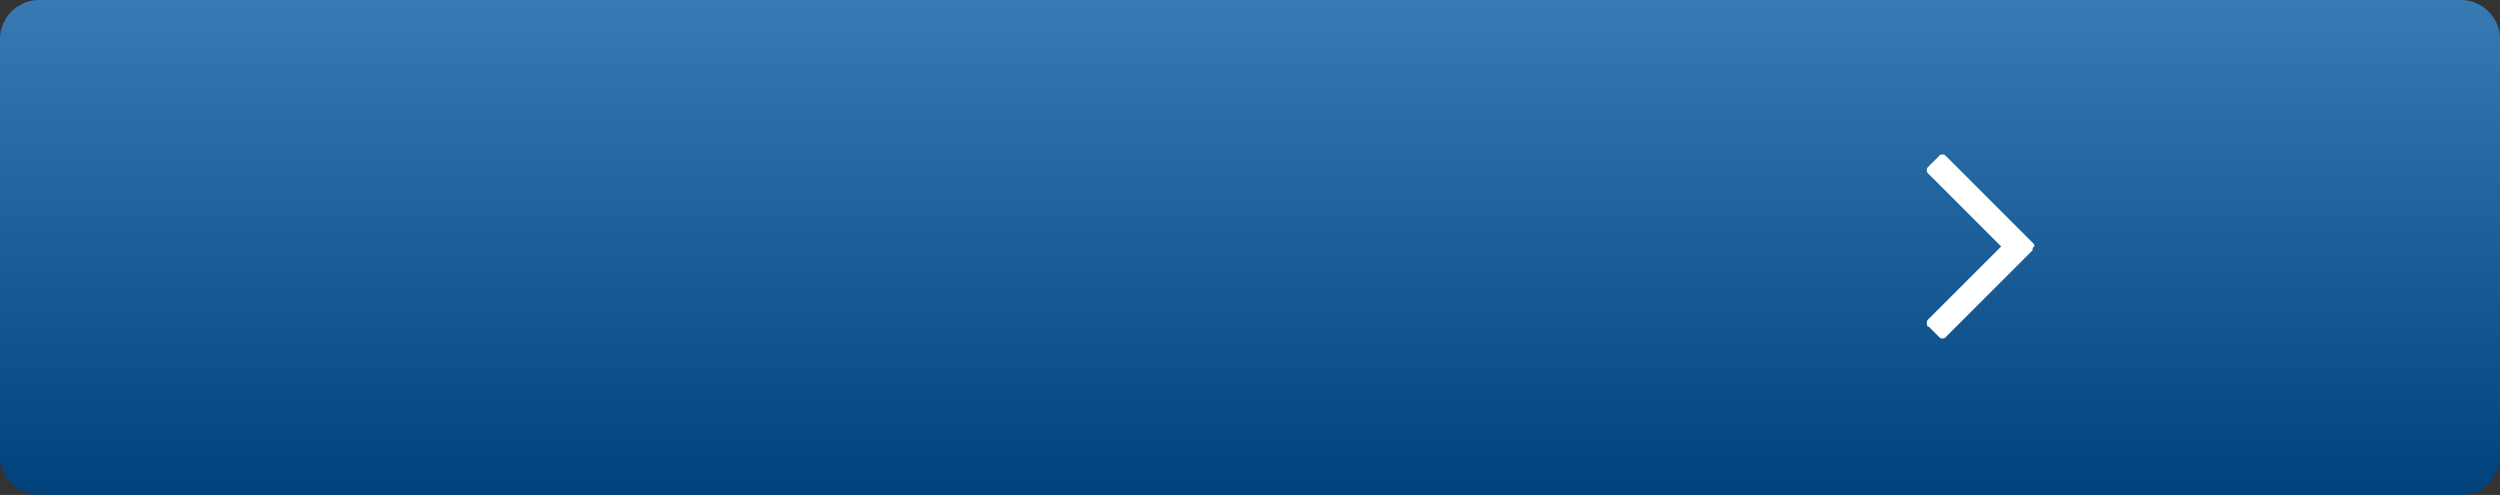 <?xml version="1.0" encoding="utf-8"?>
<!-- Generator: Adobe Illustrator 18.1.1, SVG Export Plug-In . SVG Version: 6.00 Build 0)  -->
<!DOCTYPE svg PUBLIC "-//W3C//DTD SVG 1.1//EN" "http://www.w3.org/Graphics/SVG/1.1/DTD/svg11.dtd">
<svg version="1.1" id="Layer_1" xmlns="http://www.w3.org/2000/svg" xmlns:xlink="http://www.w3.org/1999/xlink" x="0px" y="0px"
	 width="127.8px" height="25.3px" viewBox="-241 384.7 127.8 25.3" enable-background="new -241 384.7 127.8 25.3"
	 xml:space="preserve">
<rect x="-241" y="384.7" width="127.8" height="25.3" fill="#333333" stroke="none"/>
<g>
	
		<linearGradient id="SVGID_1_" gradientUnits="userSpaceOnUse" x1="-177.1" y1="412.754" x2="-177.1" y2="387.483" gradientTransform="matrix(1 0 0 -1 0 797.4)">
		<stop  offset="0" style="stop-color:#387AB4"/>
		<stop  offset="1" style="stop-color:#00427C"/>
	</linearGradient>
	<path fill="url(#SVGID_1_)" d="M-113.2,408c0,1.1-0.9,2-2,2H-239c-1.1,0-2-0.9-2-2v-21.3c0-1.1,0.9-2,2-2h123.8c1.1,0,2,0.9,2,2
		V408z"/>
</g>
<g>
	<path fill="#FFFFFF" d="M-137.1,397.5l-4.4,4.4c-0.1,0.1-0.1,0.1-0.2,0.1s-0.1,0-0.2-0.1l-0.5-0.5c-0.1,0-0.1-0.1-0.1-0.2
		s0-0.1,0.1-0.2l3.7-3.7l-3.7-3.7c-0.1-0.1-0.1-0.1-0.1-0.2s0-0.1,0.1-0.2l0.5-0.5c0.1-0.1,0.1-0.1,0.2-0.1s0.1,0,0.2,0.1l4.4,4.4
		c0.1,0.1,0.1,0.1,0.1,0.2C-137.1,397.3-137.1,397.5-137.1,397.5z"/>
</g>
</svg>
